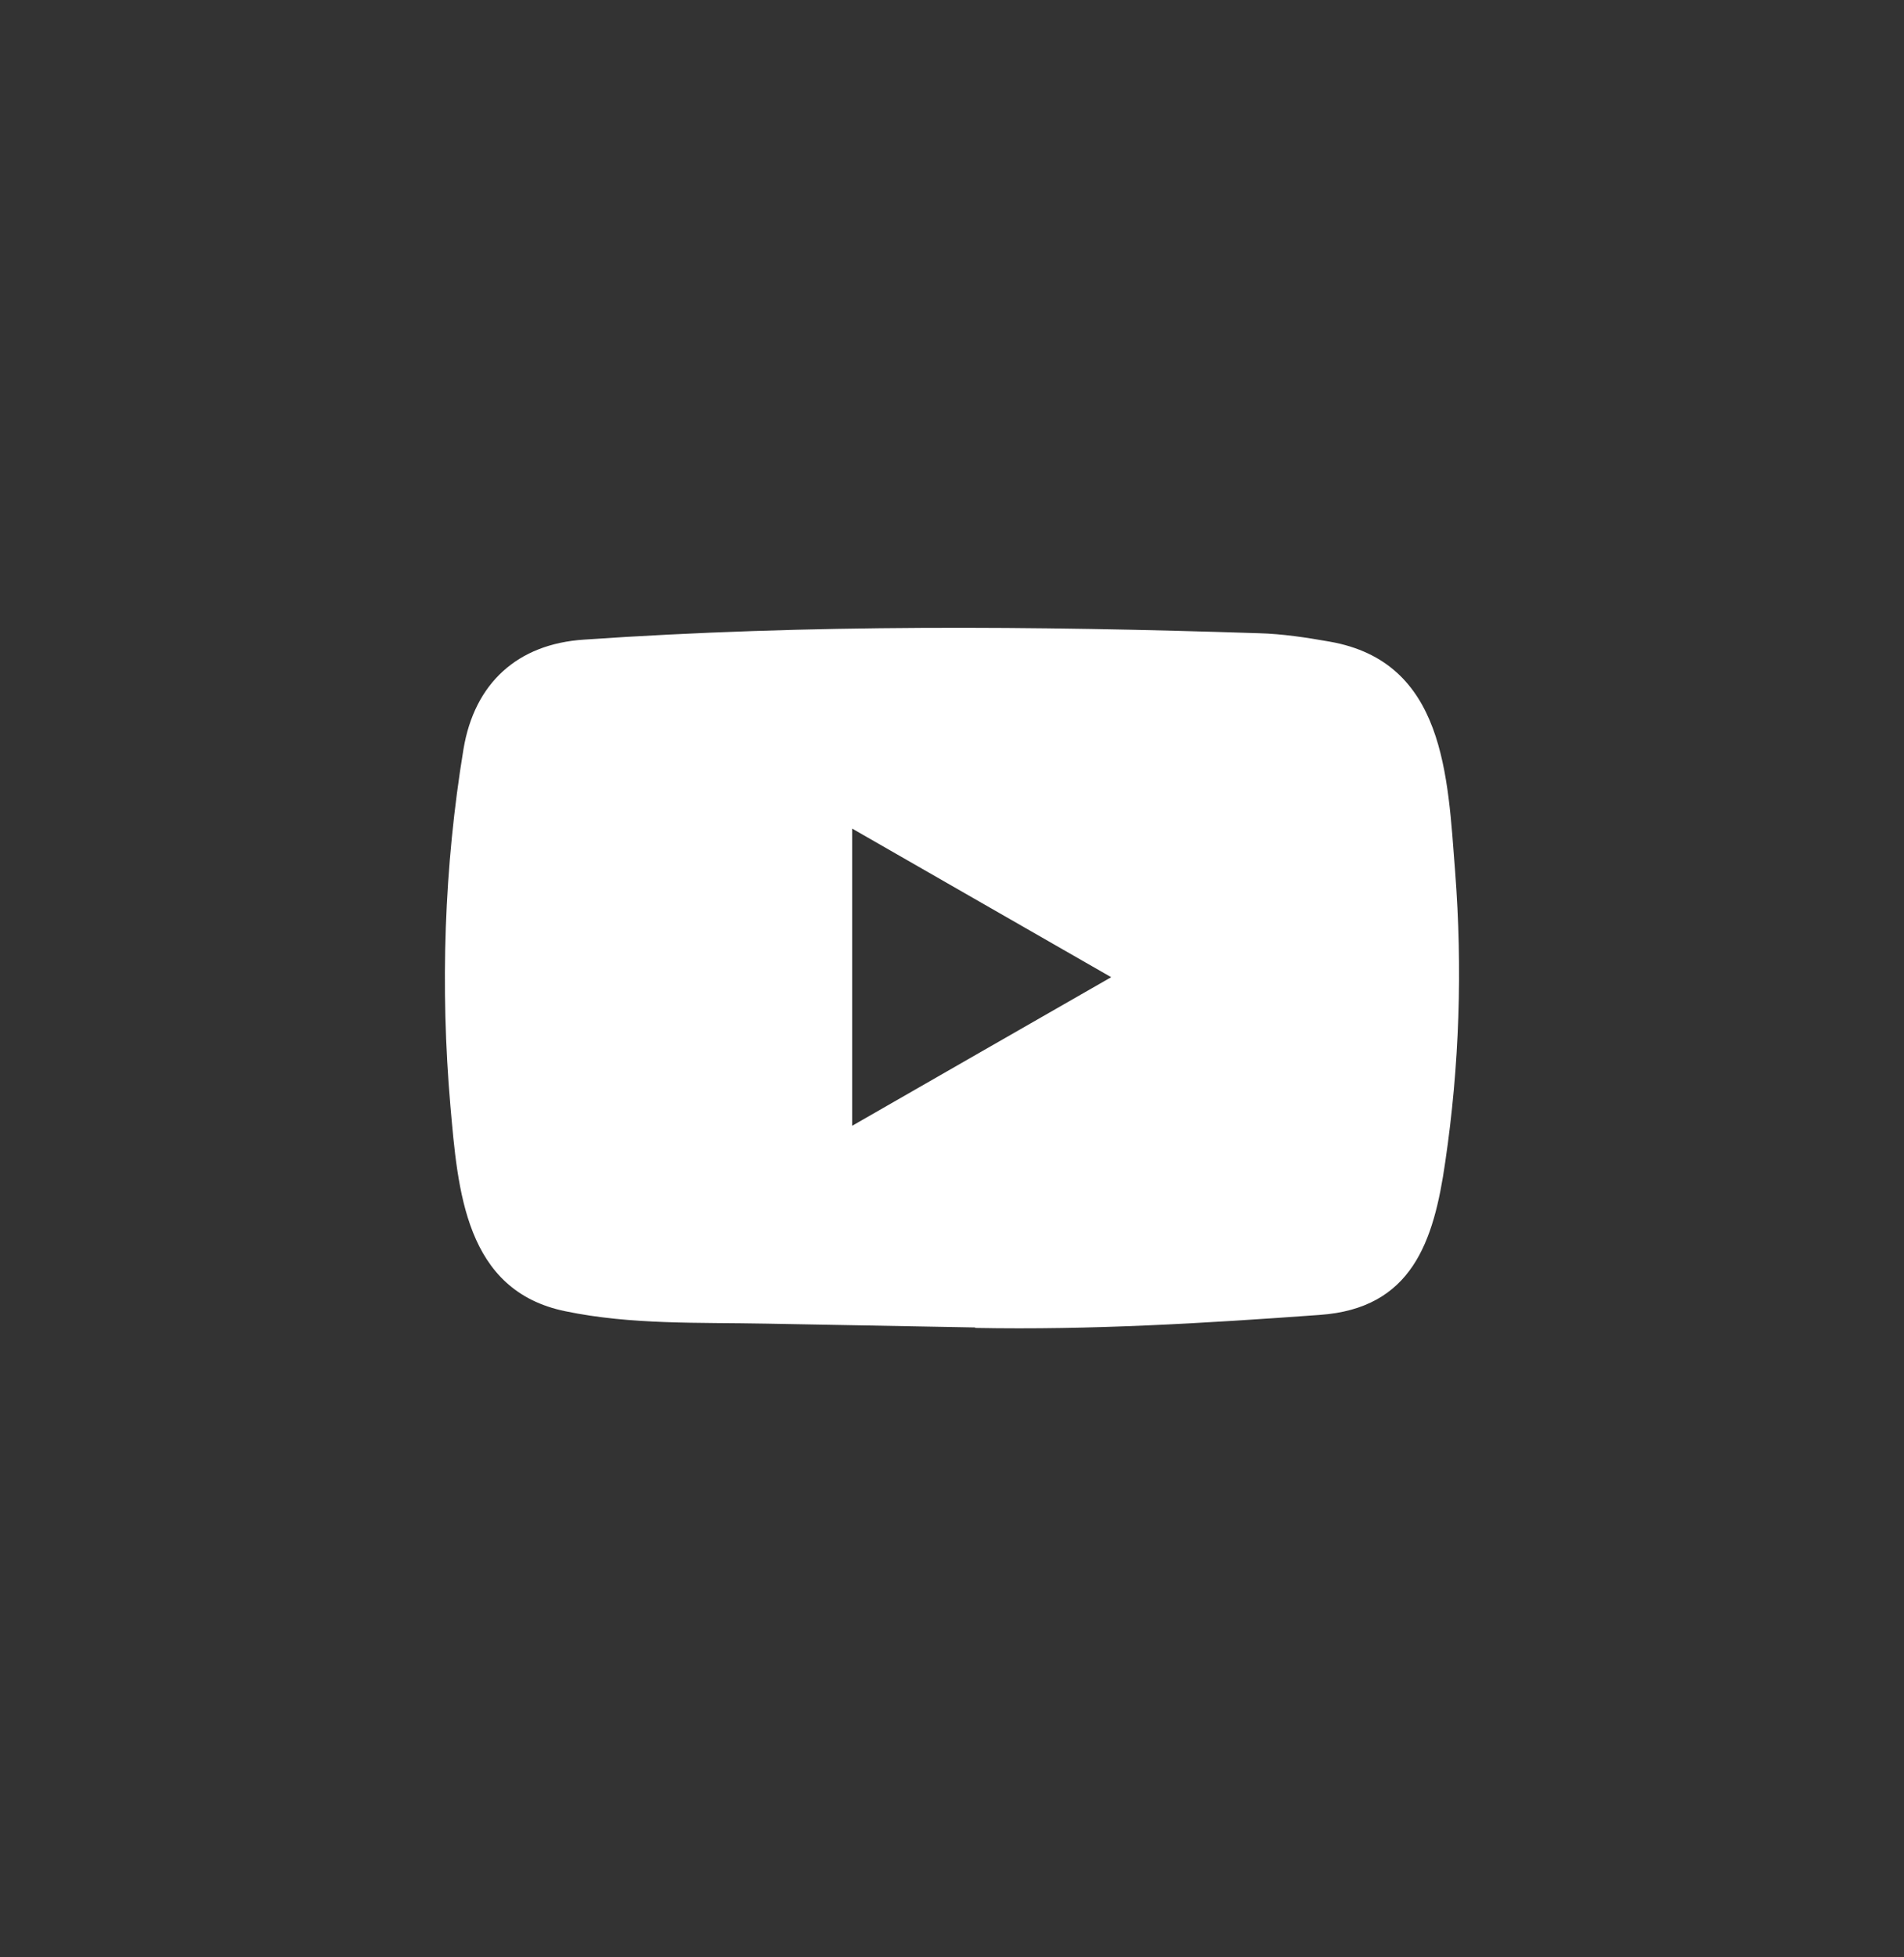 <svg width="36" height="37" viewBox="0 0 36 37" fill="none" xmlns="http://www.w3.org/2000/svg">
<rect x="0" y="0" width="36" height="37" fill="#333333" stroke="none"/>
<path d="M18.424 25.093L14.491 25.021C13.217 24.996 11.94 25.046 10.691 24.787C8.791 24.399 8.657 22.499 8.516 20.906C8.322 18.665 8.397 16.384 8.763 14.163C8.97 12.916 9.784 12.172 11.042 12.091C15.289 11.798 19.564 11.832 23.801 11.97C24.249 11.982 24.7 12.051 25.141 12.129C27.319 12.51 27.372 14.663 27.513 16.475C27.654 18.306 27.595 20.147 27.326 21.965C27.11 23.471 26.697 24.734 24.953 24.856C22.768 25.015 20.634 25.143 18.443 25.102C18.443 25.093 18.431 25.093 18.424 25.093ZM16.112 21.281C17.758 20.337 19.373 19.409 21.01 18.472C19.36 17.528 17.748 16.6 16.112 15.663V21.281Z" fill="white"/>
</svg>
